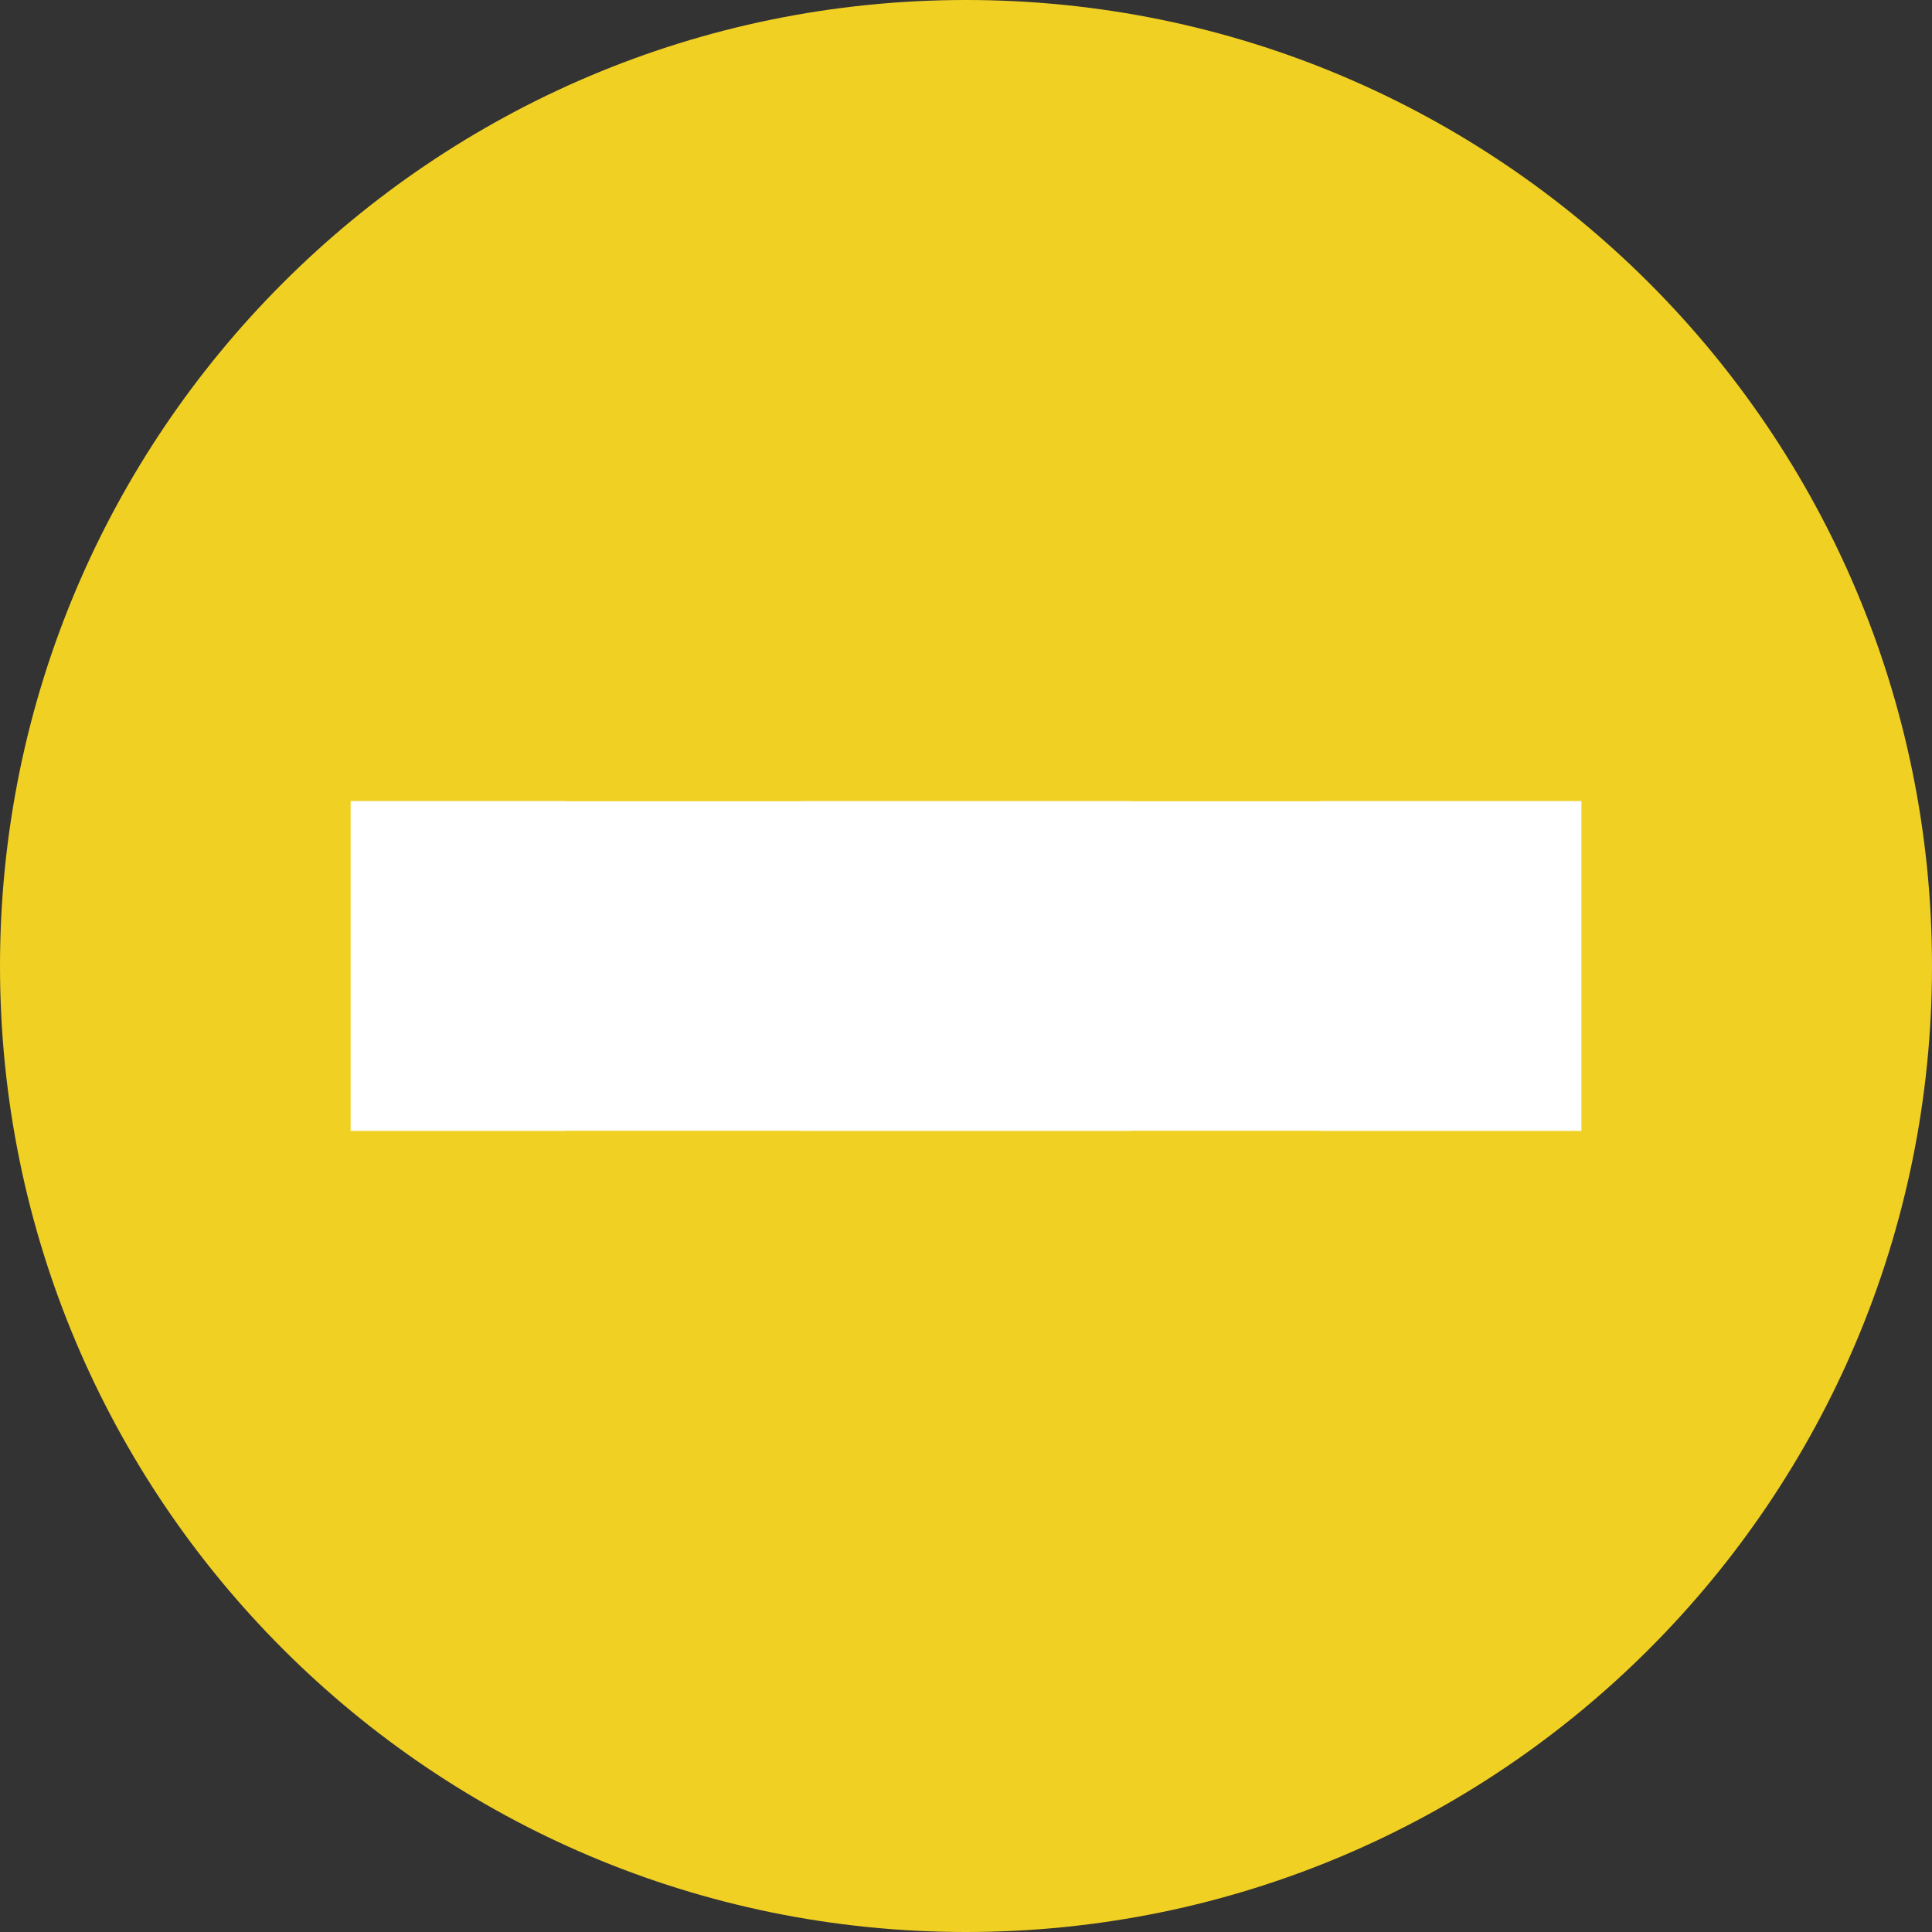 <svg width="41" height="41" viewBox="0 0 41 41" fill="none" xmlns="http://www.w3.org/2000/svg">
<rect x="0" y="0" width="41" height="41" fill="#333333" stroke="none"/>
<path d="M20.5 41C31.822 41 41 31.822 41 20.5C41 9.178 31.822 0 20.5 0C9.178 0 0 9.178 0 20.5C0 31.822 9.178 41 20.5 41Z" fill="#F1D024"/>
<path d="M7.441 20.5H33.56" stroke="white" stroke-width="7"/>
<path d="M20.5 7.441V33.56" stroke="white" stroke-width="7"/>
<rect x="12" y="2" width="16" height="15" fill="#F1D024"/>
<rect x="12" y="24" width="16" height="15" fill="#F1D024"/>
</svg>
